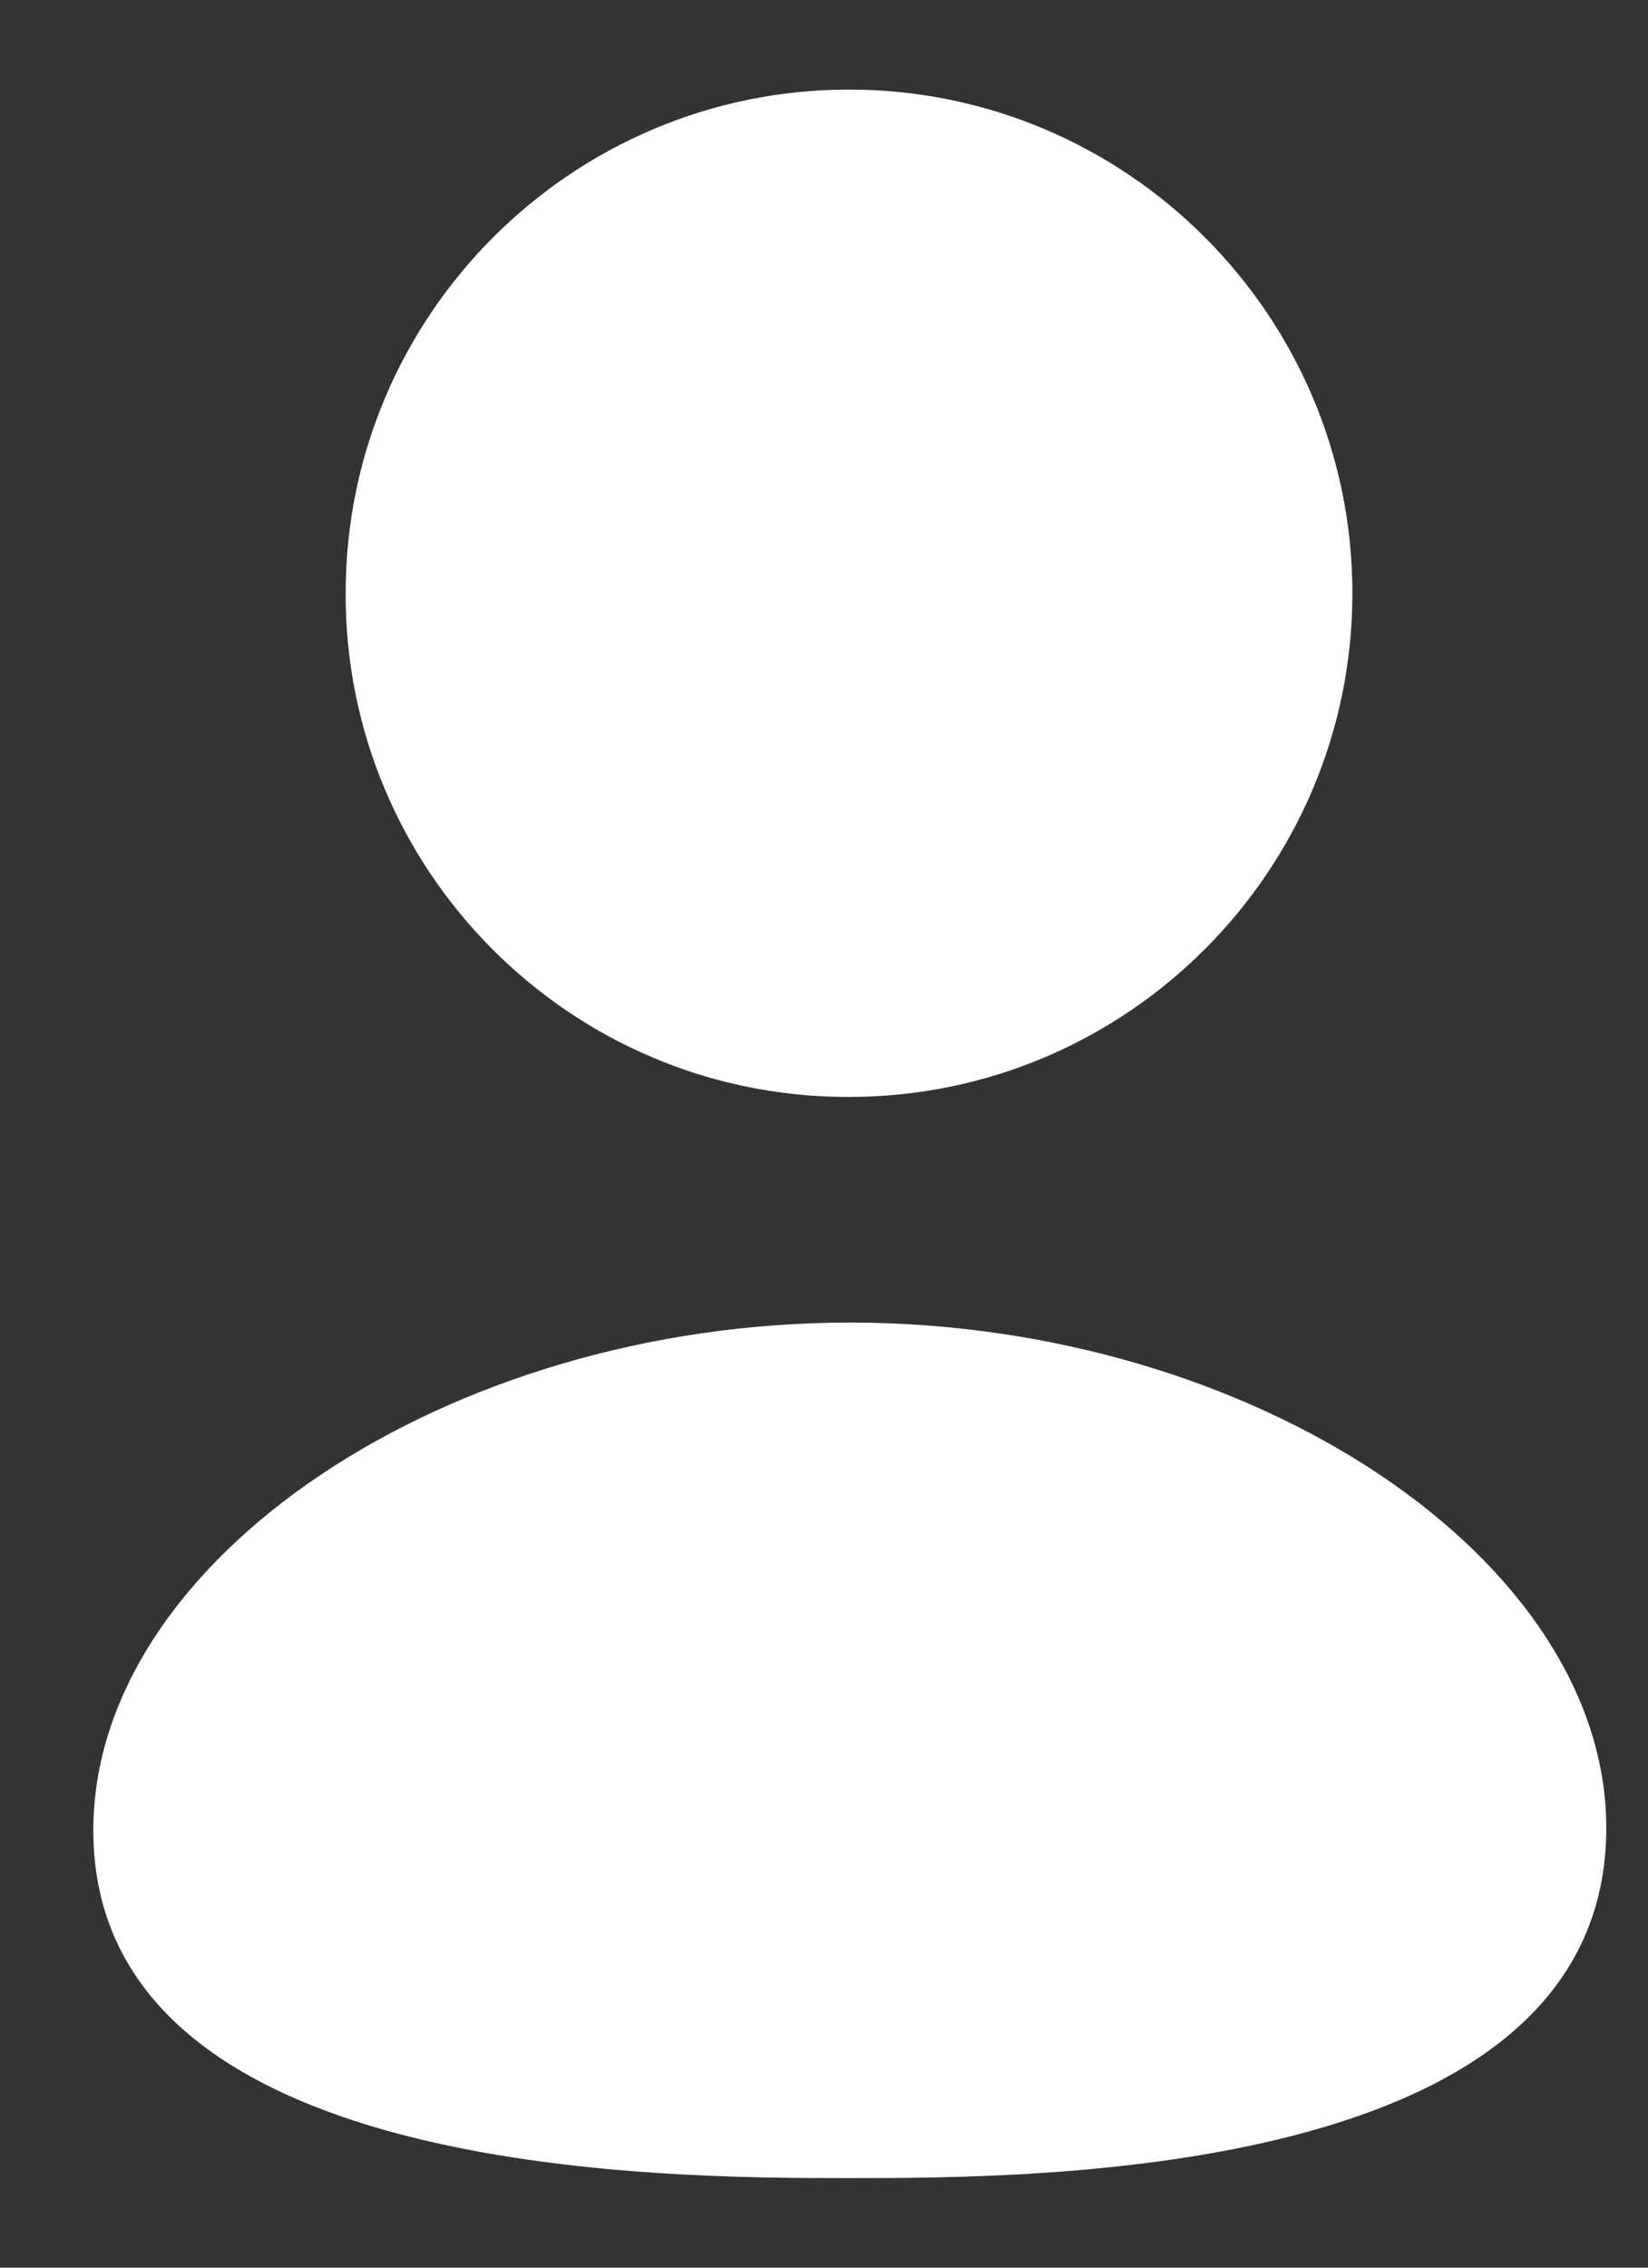 <svg width="16" height="22" viewBox="0 0 16 22" fill="none" xmlns="http://www.w3.org/2000/svg">
<rect x="0" y="0" width="16" height="22" fill="#333333" stroke="none"/>
<path fill-rule="evenodd" clip-rule="evenodd" d="M8.251 12.831C4.338 12.831 0.906 15.133 0.906 17.756C0.906 21.131 6.434 21.131 8.251 21.131C10.066 21.131 15.595 21.131 15.595 17.734C15.595 15.122 12.162 12.831 8.251 12.831Z" fill="white"/>
<path fill-rule="evenodd" clip-rule="evenodd" d="M8.212 10.642H8.243C10.938 10.642 13.13 8.45 13.13 5.755C13.13 3.061 10.938 0.869 8.243 0.869C5.548 0.869 3.356 3.061 3.356 5.753C3.347 8.439 5.524 10.632 8.212 10.642Z" fill="white"/>
</svg>

